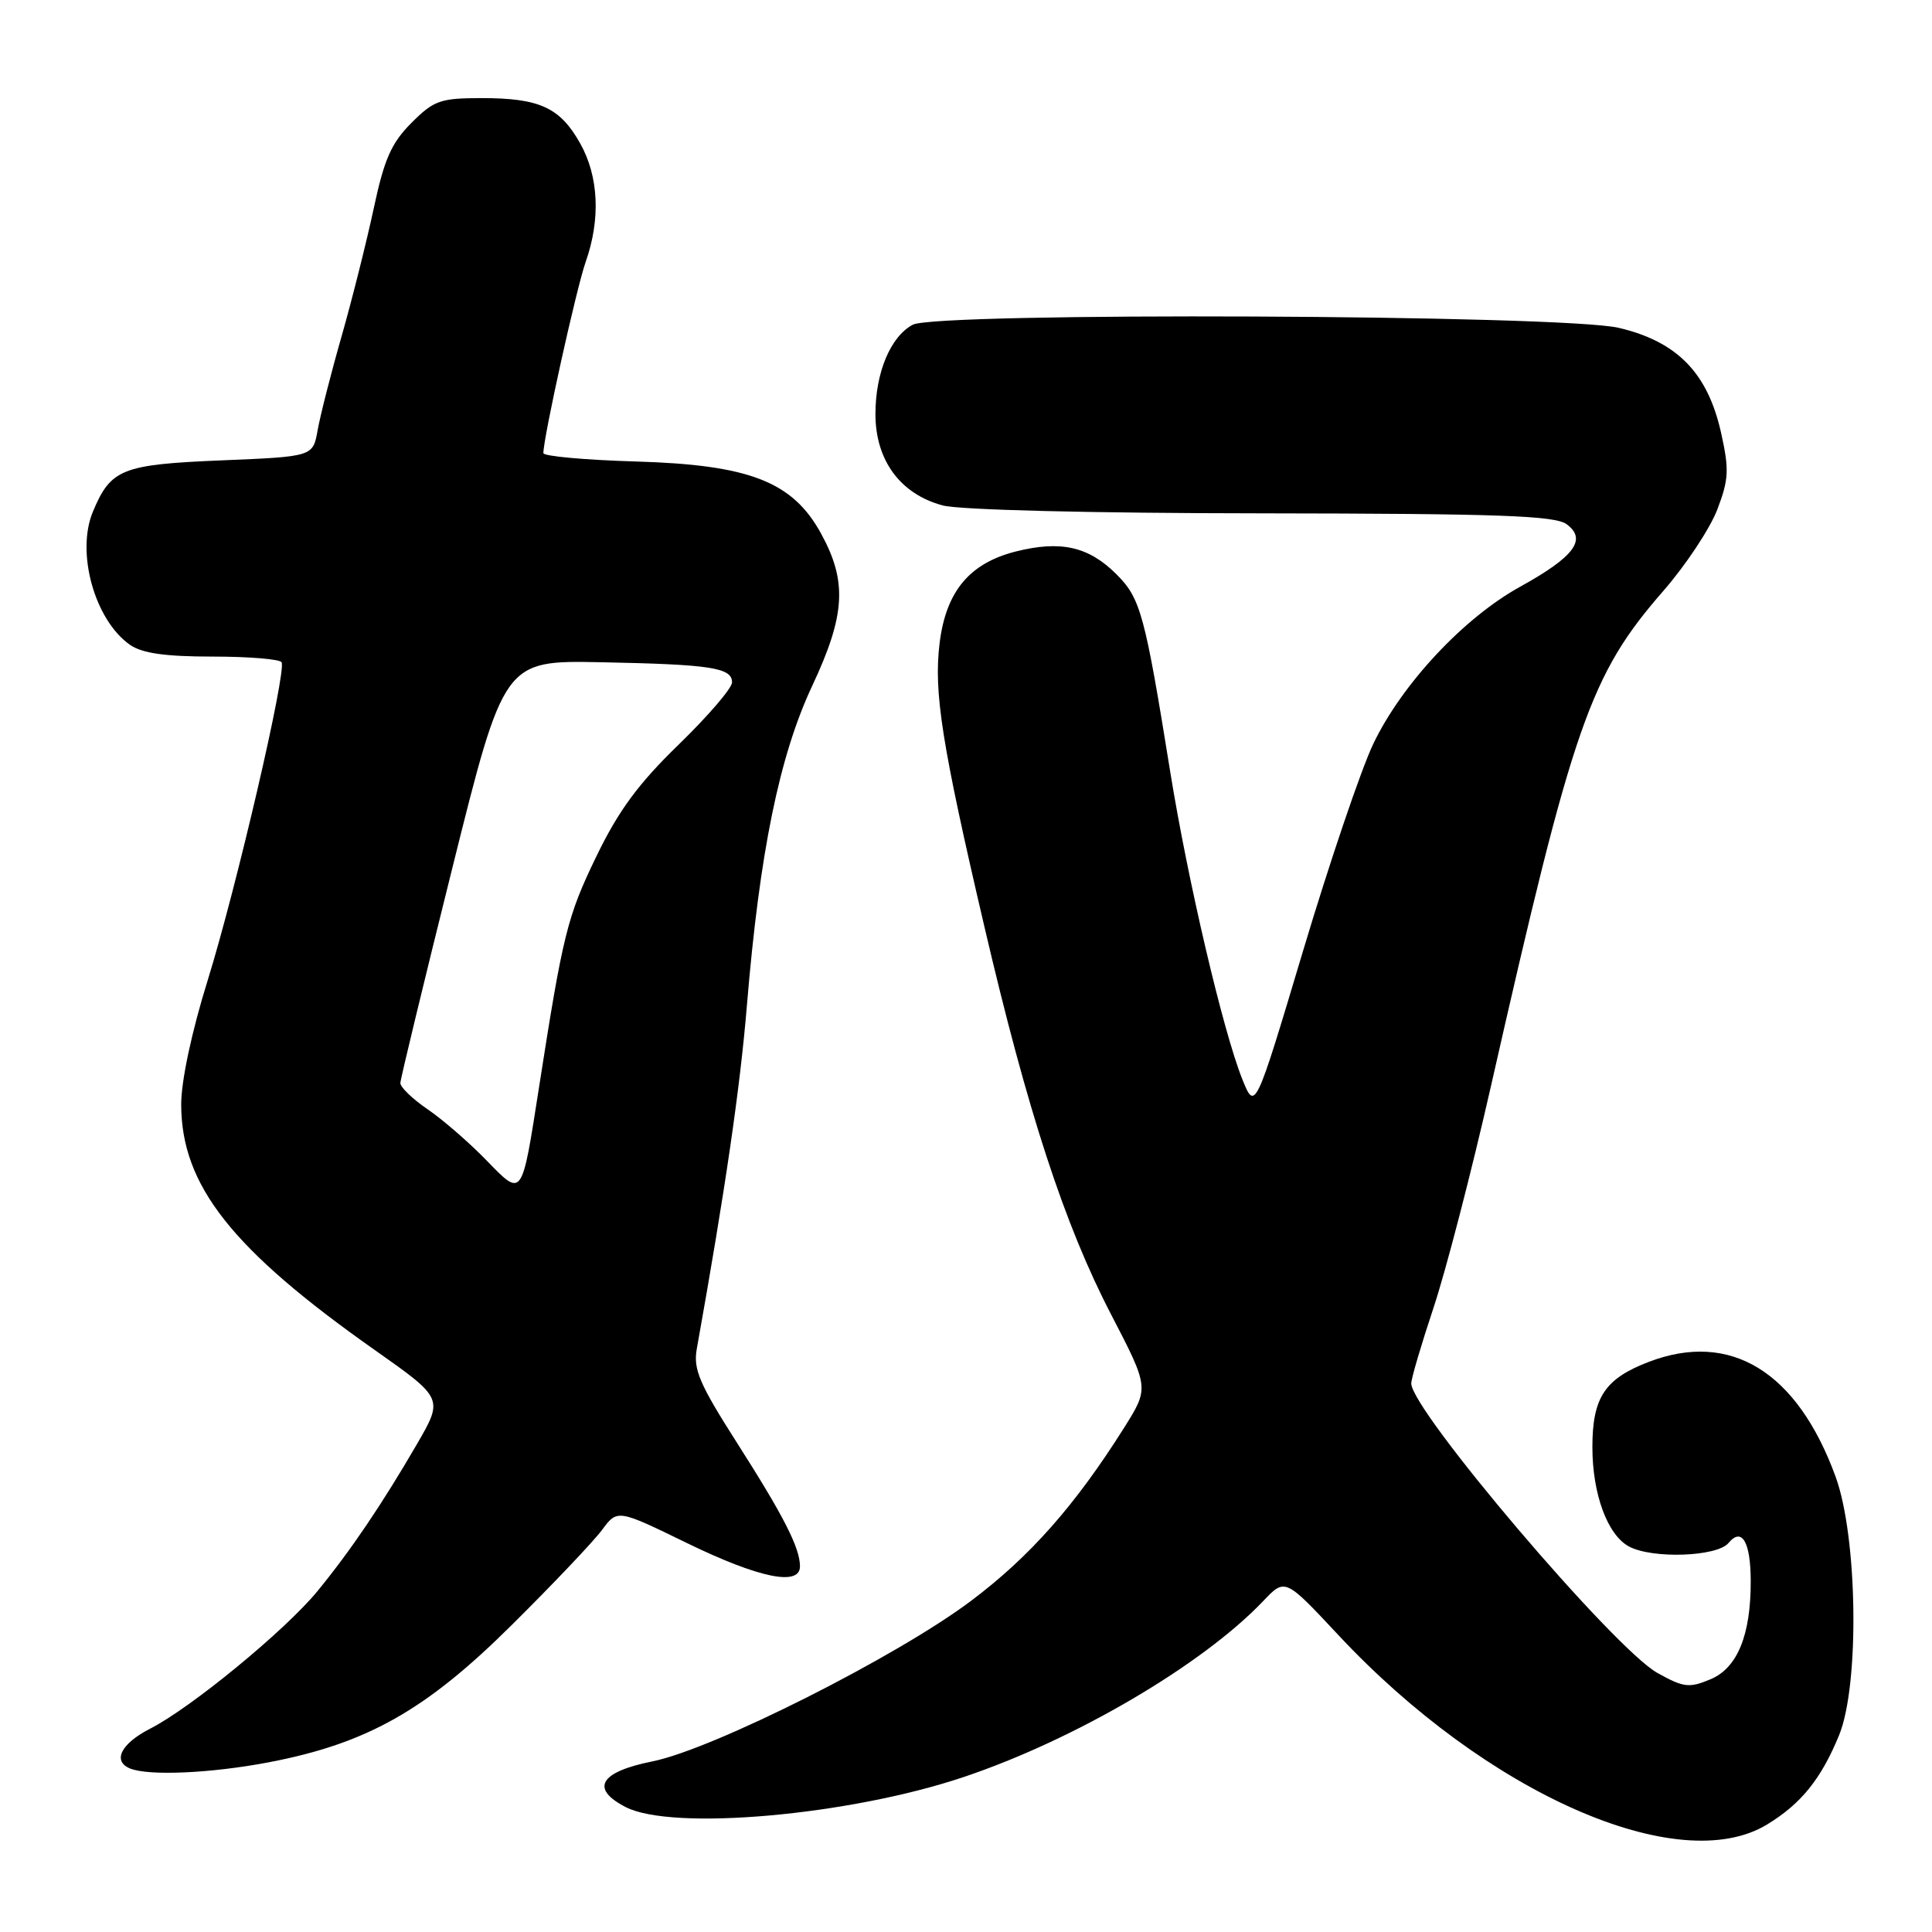 <?xml version="1.0" encoding="UTF-8" standalone="no"?>
<!DOCTYPE svg PUBLIC "-//W3C//DTD SVG 1.1//EN" "http://www.w3.org/Graphics/SVG/1.1/DTD/svg11.dtd" >
<svg xmlns="http://www.w3.org/2000/svg" xmlns:xlink="http://www.w3.org/1999/xlink" version="1.1" viewBox="0 0 256 256">
 <g >
 <path fill="currentColor"
d=" M 234.17 241.74 C 238.67 239.00 241.32 235.70 243.69 229.92 C 246.42 223.25 246.15 203.65 243.22 195.65 C 238.13 181.73 229.31 176.32 218.49 180.45 C 212.65 182.68 211.00 185.17 211.00 191.75 C 211.00 197.97 213.00 203.39 215.85 204.92 C 218.95 206.58 227.53 206.28 229.04 204.45 C 230.81 202.32 231.97 204.30 231.98 209.50 C 232.00 216.64 230.22 221.00 226.68 222.50 C 223.82 223.70 223.11 223.62 219.61 221.67 C 213.86 218.46 187.00 186.87 187.00 183.31 C 187.00 182.65 188.33 178.15 189.94 173.31 C 191.56 168.46 194.98 155.28 197.54 144.00 C 208.47 95.79 210.68 89.44 220.46 78.23 C 223.39 74.86 226.58 70.04 227.55 67.52 C 229.08 63.50 229.14 62.23 228.05 57.34 C 226.28 49.41 222.23 45.26 214.49 43.44 C 207.06 41.69 124.12 41.33 120.94 43.03 C 117.99 44.61 116.00 49.38 116.00 54.87 C 116.00 60.99 119.29 65.46 124.90 66.97 C 127.10 67.57 144.53 68.00 167.18 68.02 C 198.70 68.06 206.05 68.32 207.60 69.47 C 210.32 71.49 208.60 73.78 201.40 77.76 C 193.94 81.88 185.74 90.66 181.96 98.58 C 180.35 101.95 176.17 114.28 172.67 125.97 C 166.31 147.23 166.31 147.23 164.60 142.97 C 162.05 136.59 157.38 116.66 155.06 102.26 C 151.69 81.33 151.13 79.28 147.93 76.09 C 144.26 72.42 140.56 71.58 134.62 73.07 C 128.46 74.62 125.34 78.37 124.50 85.24 C 123.71 91.73 124.79 98.60 130.41 122.67 C 136.16 147.31 141.05 162.29 147.24 174.20 C 152.27 183.90 152.27 183.90 148.94 189.20 C 142.47 199.46 136.49 206.24 128.71 212.09 C 118.93 219.47 94.50 231.78 86.46 233.39 C 79.47 234.79 78.17 237.00 82.89 239.44 C 89.07 242.64 112.53 240.56 127.68 235.47 C 142.46 230.51 159.36 220.58 167.39 212.14 C 170.28 209.10 170.28 209.10 177.30 216.61 C 196.92 237.63 222.45 248.91 234.17 241.74 Z  M 35.63 233.51 C 48.65 231.02 56.45 226.61 67.82 215.31 C 73.26 209.92 78.63 204.26 79.76 202.74 C 81.81 199.97 81.81 199.97 91.08 204.49 C 100.57 209.10 106.00 210.22 106.00 207.55 C 106.00 205.10 103.86 200.91 97.68 191.22 C 92.66 183.36 91.84 181.43 92.33 178.72 C 96.12 157.53 98.05 144.28 98.97 133.22 C 100.65 112.97 103.27 100.13 107.65 90.82 C 112.02 81.49 112.28 77.06 108.80 70.71 C 105.03 63.81 99.31 61.59 84.25 61.15 C 77.51 60.95 72.00 60.45 72.00 60.04 C 72.00 57.97 76.38 38.18 77.60 34.72 C 79.60 29.05 79.34 23.37 76.87 18.99 C 74.21 14.25 71.50 13.00 63.85 13.00 C 58.34 13.00 57.50 13.30 54.52 16.28 C 51.86 18.94 50.91 21.10 49.54 27.53 C 48.60 31.92 46.69 39.55 45.28 44.50 C 43.86 49.45 42.43 55.08 42.09 57.00 C 41.47 60.50 41.47 60.50 29.38 61.00 C 16.14 61.55 14.68 62.13 12.31 67.80 C 10.05 73.21 12.54 82.16 17.22 85.44 C 18.82 86.56 21.88 87.00 28.16 87.00 C 32.96 87.00 37.07 87.34 37.31 87.75 C 37.99 88.96 31.36 117.51 27.53 129.86 C 25.40 136.69 24.00 143.26 24.01 146.36 C 24.03 157.07 30.71 165.54 49.68 178.90 C 58.76 185.30 58.76 185.30 55.22 191.40 C 50.60 199.35 46.46 205.47 42.06 210.84 C 37.79 216.04 25.35 226.27 19.91 229.05 C 16.03 231.03 14.85 233.37 17.25 234.34 C 19.74 235.34 27.99 234.97 35.63 233.51 Z  M 64.38 153.67 C 62.12 151.35 58.64 148.33 56.64 146.97 C 54.65 145.61 53.03 144.05 53.05 143.50 C 53.07 142.95 56.17 130.12 59.94 115.00 C 66.79 87.50 66.79 87.50 79.64 87.75 C 94.24 88.04 97.00 88.47 97.00 90.42 C 97.00 91.18 93.82 94.88 89.94 98.65 C 84.57 103.86 81.95 107.42 79.01 113.50 C 75.17 121.43 74.59 123.78 71.45 143.90 C 69.10 158.94 69.28 158.70 64.38 153.67 Z "/>
</g>
</svg>